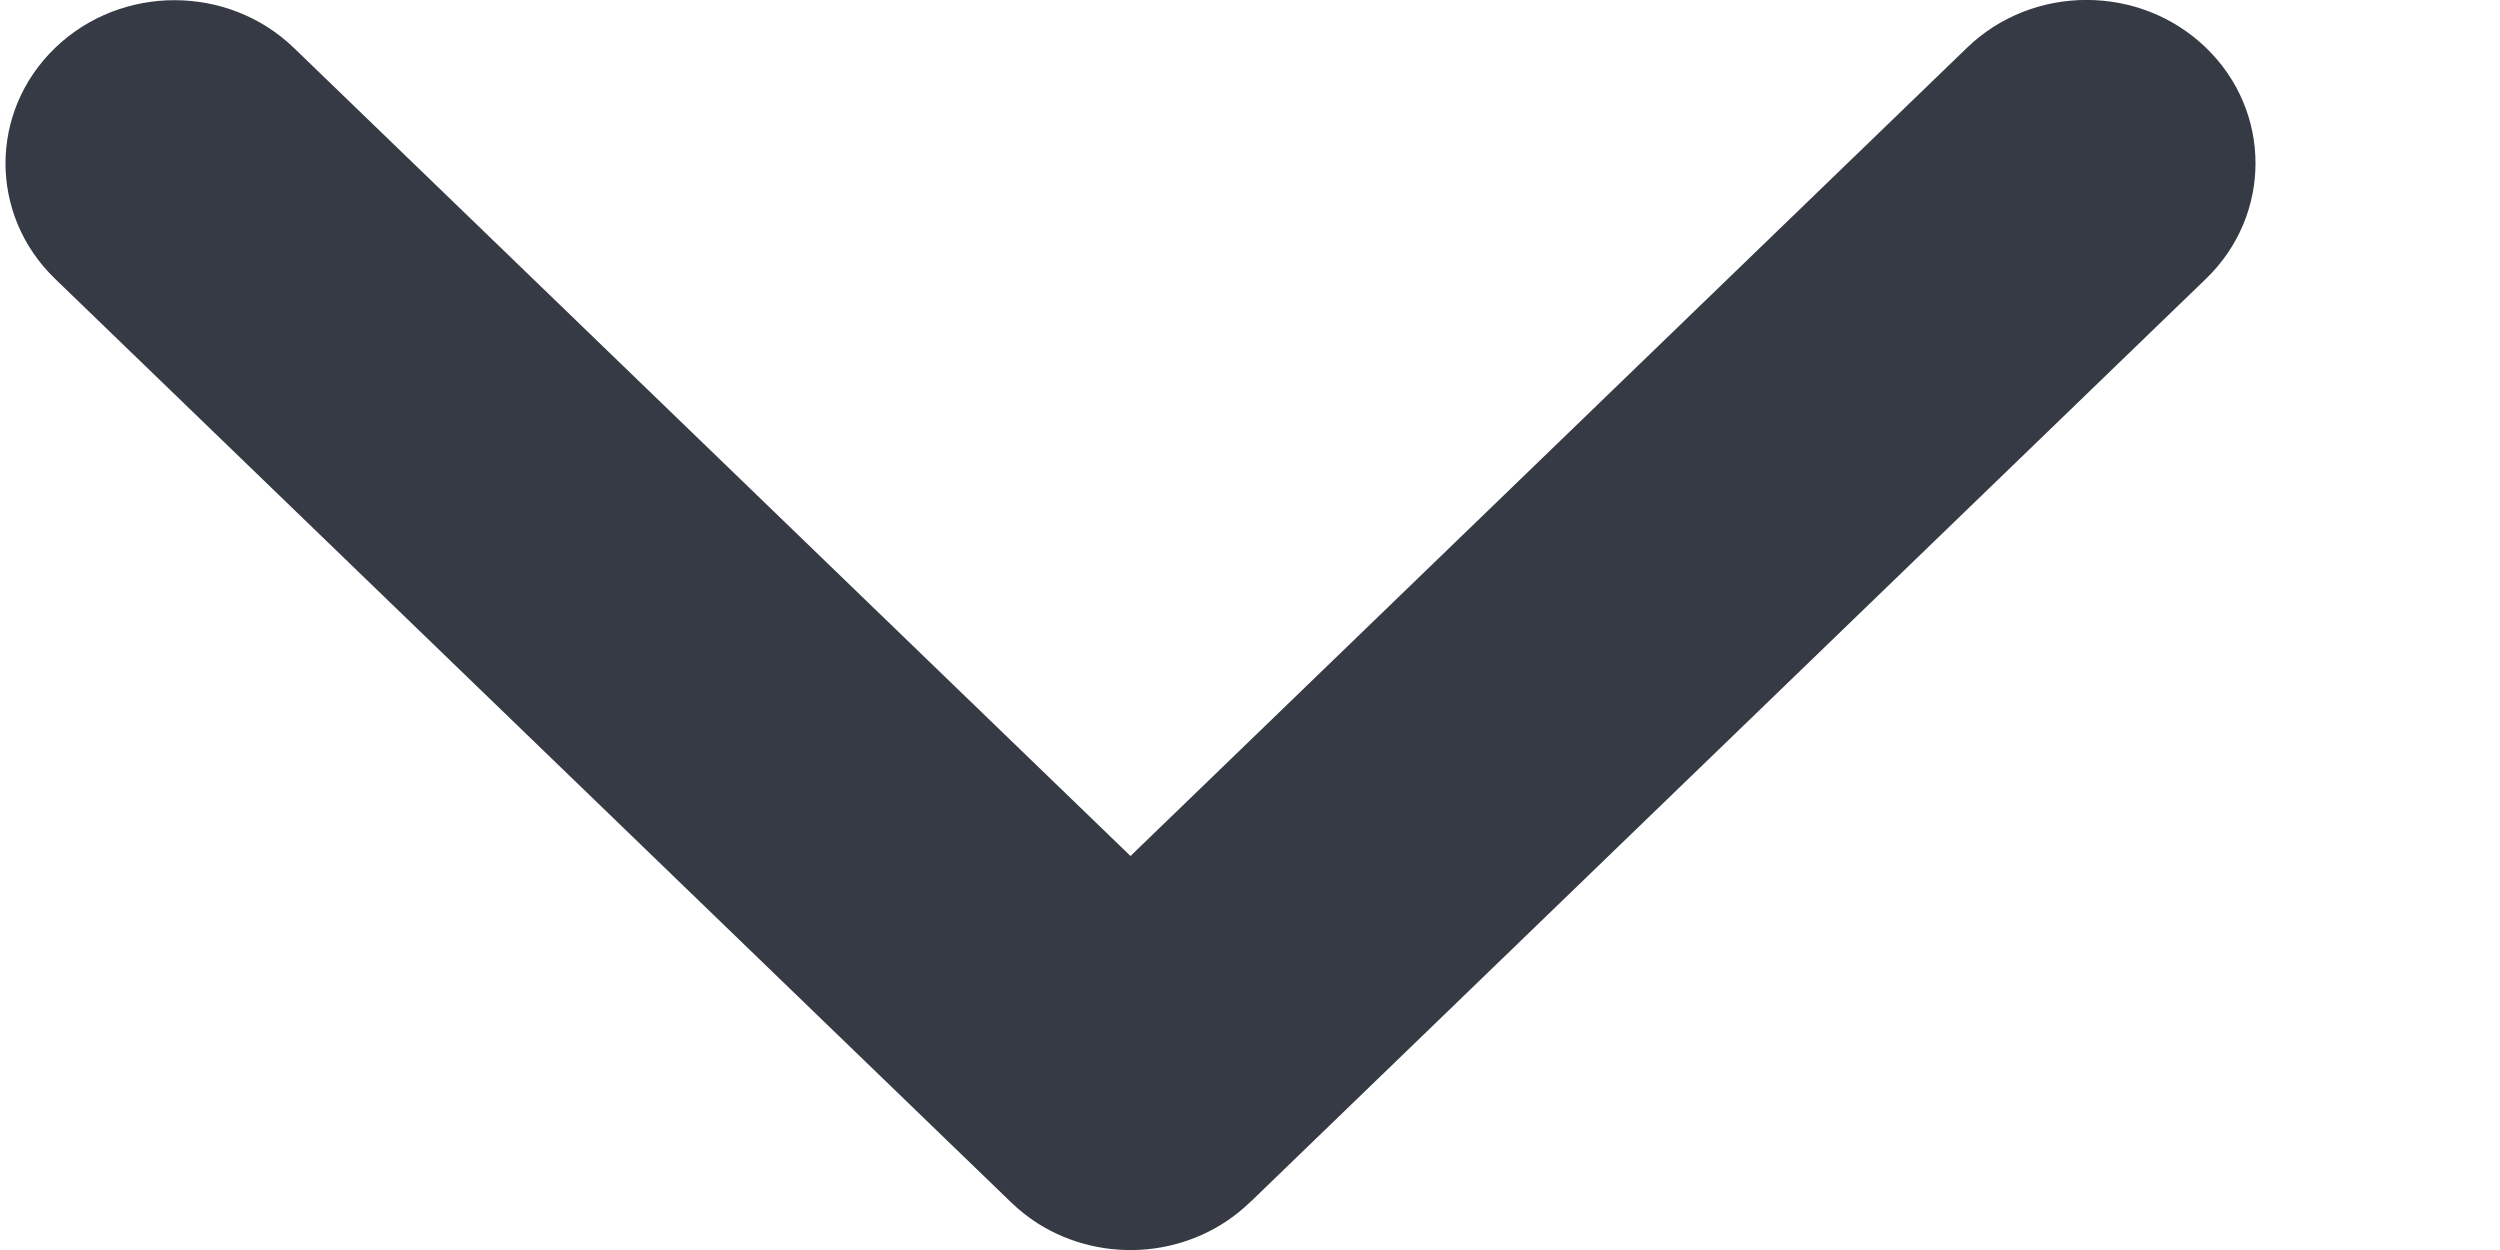 <svg width="10" height="5" viewBox="0 0 10 5" fill="none" xmlns="http://www.w3.org/2000/svg">
<g id="btn drop down/off">
<path id="Union" fill-rule="evenodd" clip-rule="evenodd" d="M4.044 4.809L0.22 1.115C-0.044 0.86 -0.044 0.447 0.22 0.192C0.484 -0.063 0.912 -0.063 1.176 0.192L4.522 3.424L7.868 0.191C8.132 -0.064 8.56 -0.064 8.824 0.191C9.088 0.446 9.088 0.86 8.824 1.115L5.016 4.794C5.011 4.799 5.006 4.804 5 4.809C4.769 5.032 4.413 5.06 4.15 4.893C4.113 4.869 4.077 4.841 4.044 4.809Z" fill="#363A45"/>
</g>
</svg>
